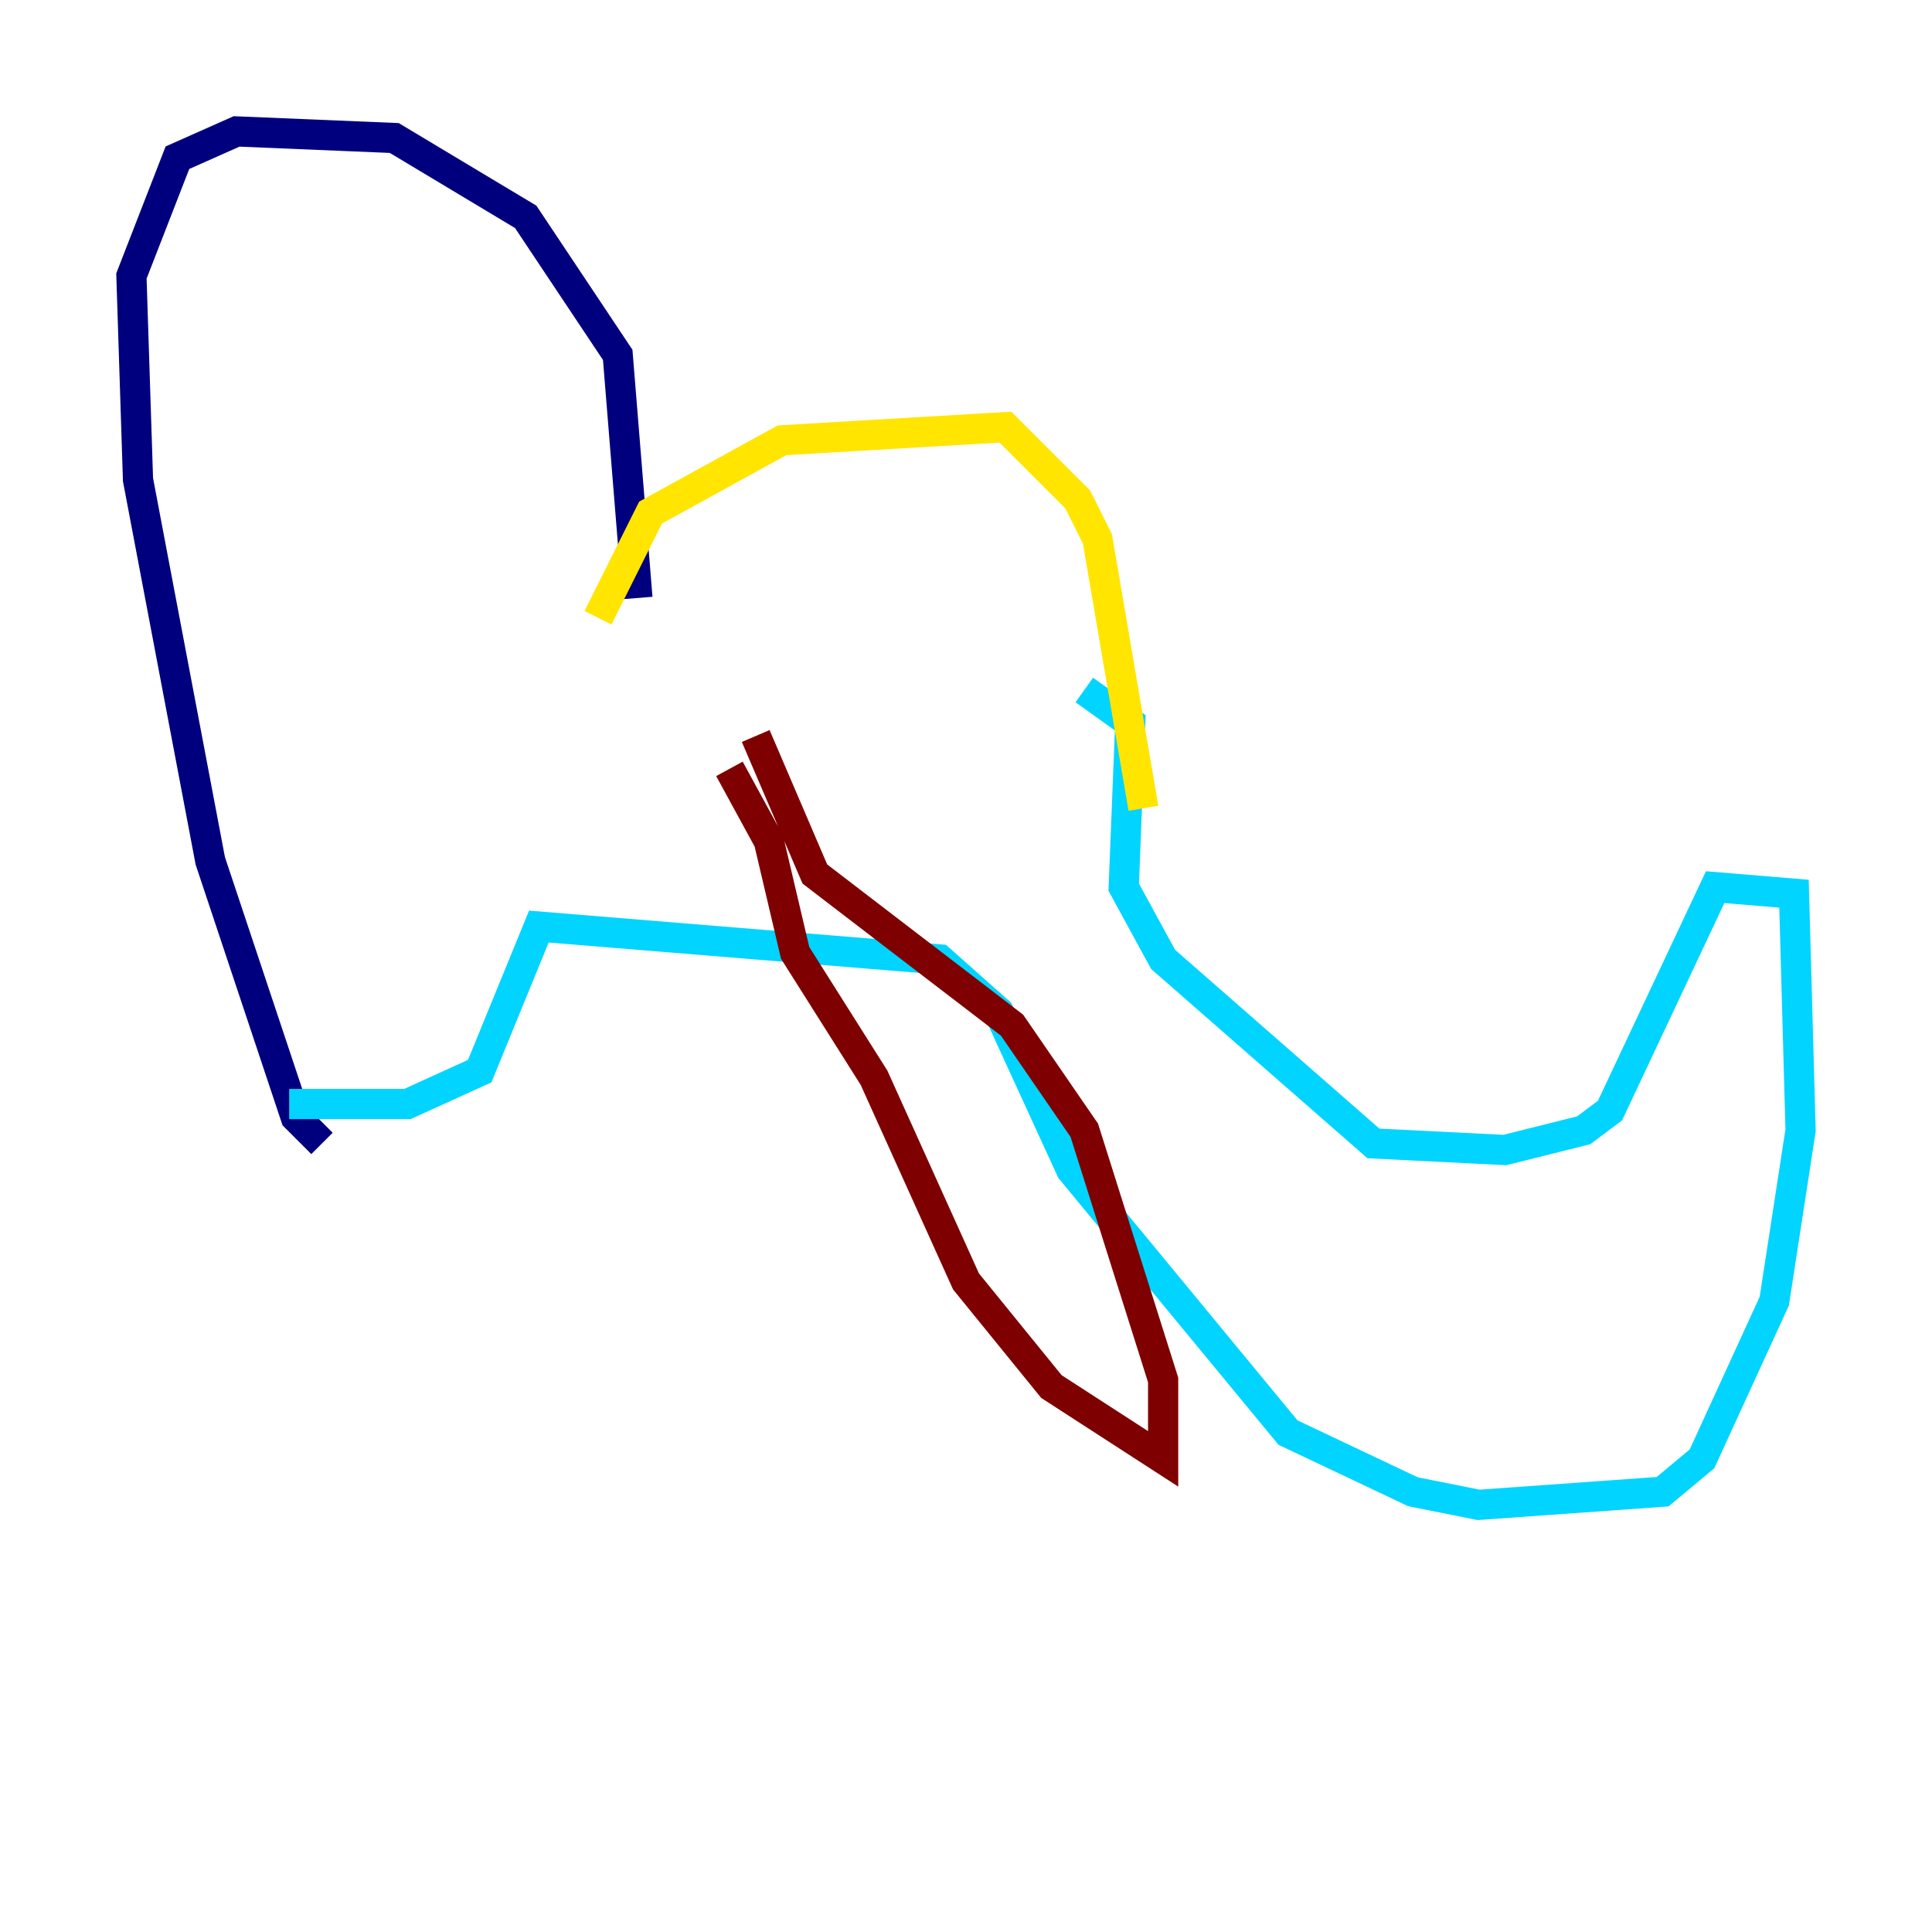 <?xml version="1.0" encoding="utf-8" ?>
<svg baseProfile="tiny" height="128" version="1.2" viewBox="0,0,128,128" width="128" xmlns="http://www.w3.org/2000/svg" xmlns:ev="http://www.w3.org/2001/xml-events" xmlns:xlink="http://www.w3.org/1999/xlink"><defs /><polyline fill="none" points="21.333,75.755 19.592,74.014 13.932,57.034 9.143,31.782 8.707,18.286 11.755,10.449 15.674,8.707 26.122,9.143 34.83,14.367 40.925,23.51 42.231,39.619" stroke="#00007f" stroke-width="2" /><polyline fill="none" points="19.157,73.143 26.993,73.143 31.782,70.966 35.701,61.388 62.258,63.565 66.177,67.048 70.966,77.497 85.333,94.912 93.605,98.83 97.959,99.701 110.15,98.83 112.762,96.653 117.551,86.204 119.293,74.884 118.857,59.211 113.633,58.776 106.667,73.578 104.925,74.884 99.701,76.191 90.993,75.755 77.061,63.565 74.449,58.776 74.884,47.891 71.837,45.714" stroke="#00d4ff" stroke-width="2" /><polyline fill="none" points="39.619,40.925 43.102,33.959 51.809,29.17 66.612,28.299 71.401,33.088 72.707,35.701 75.755,53.551" stroke="#ffe500" stroke-width="2" /><polyline fill="none" points="48.327,50.939 50.939,55.728 52.68,63.129 57.905,71.401 64.0,84.898 69.66,91.864 77.061,96.653 77.061,91.429 71.837,74.884 67.048,67.918 53.986,57.905 50.068,48.762" stroke="#7f0000" stroke-width="2" /></svg>